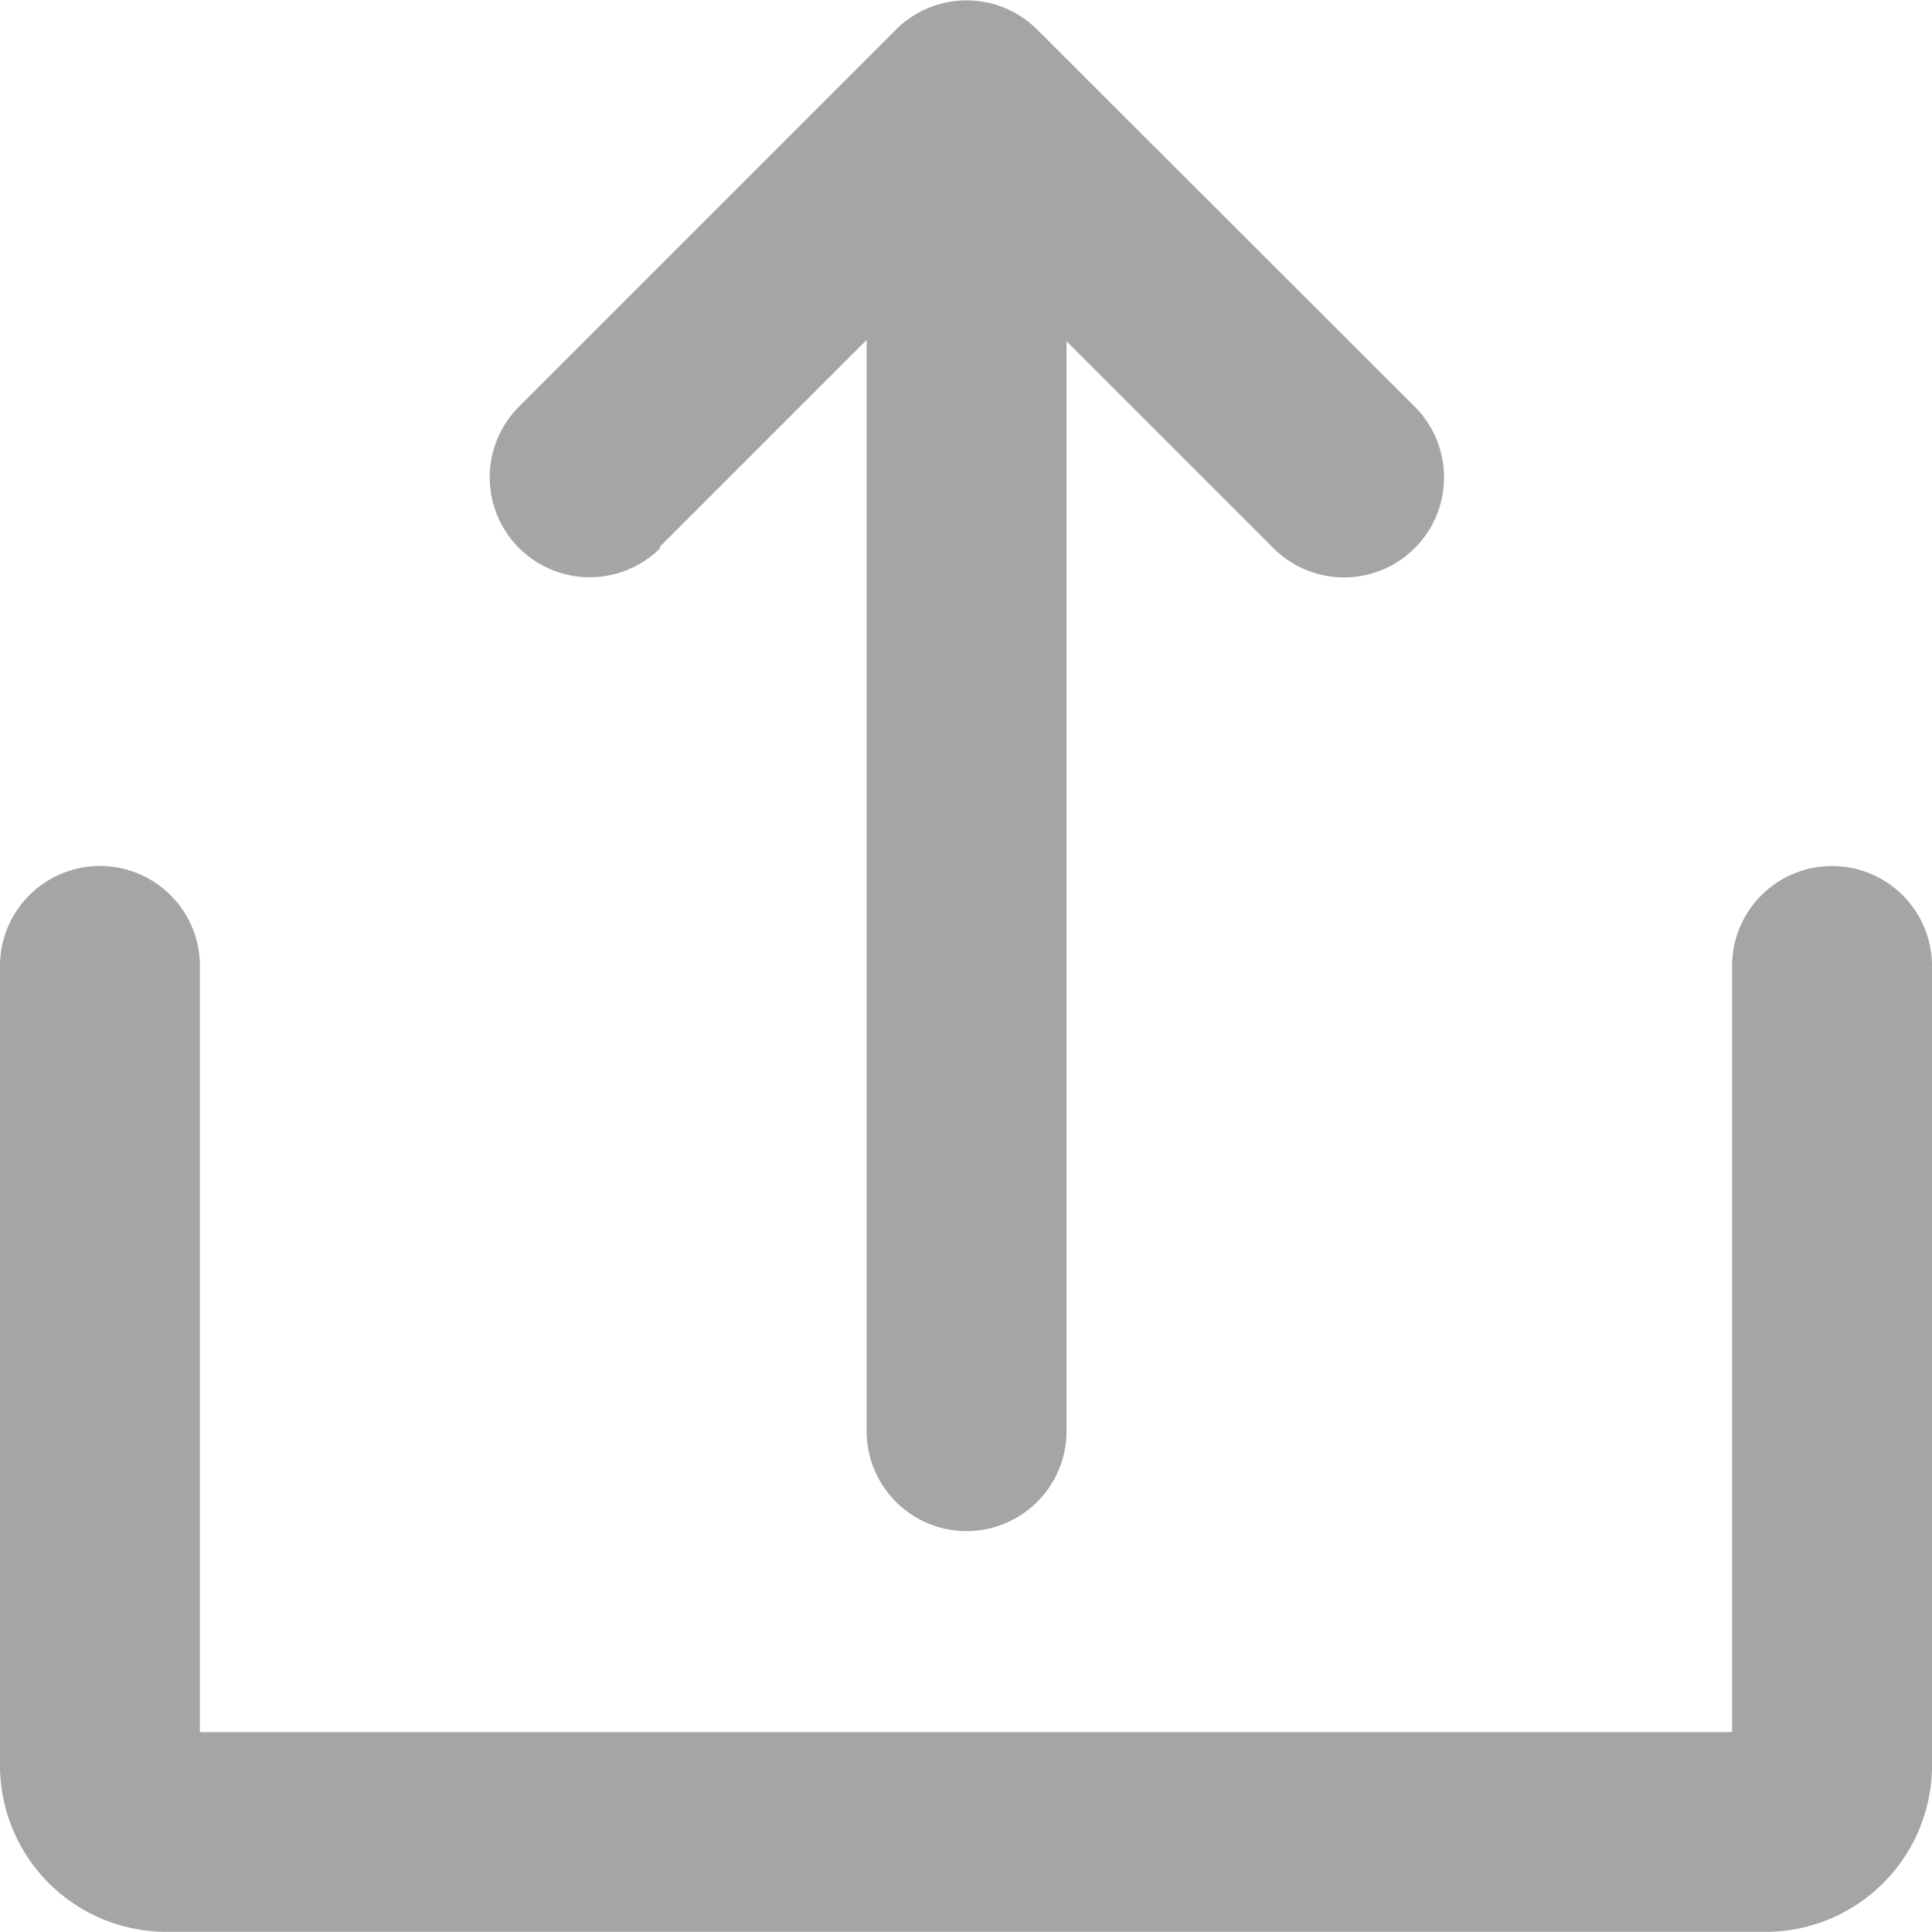 <svg xmlns="http://www.w3.org/2000/svg" width="13.077" height="13.077" viewBox="0 0 13.077 13.077">
  <g id="Solid" transform="translate(-24 -23.999)">
    <path id="Path_1825" data-name="Path 1825" d="M142.645,27.7l1.4-1.4v7.386a.676.676,0,0,0,1.353,0V26.309l1.4,1.4a.676.676,0,1,0,.957-.957L145.2,24.2a.676.676,0,0,0-.957,0l-2.551,2.551a.676.676,0,0,0,.957.957Z" transform="translate(-114.179)" fill="#a5a5a5"/>
    <path id="Path_1826" data-name="Path 1826" d="M36.4,232a.676.676,0,0,0-.676.676v5.186H25.353v-5.186a.676.676,0,0,0-1.353,0v5.411a1.127,1.127,0,0,0,1.127,1.127H35.95a1.127,1.127,0,0,0,1.127-1.127v-5.411A.676.676,0,0,0,36.4,232Z" transform="translate(0 -202.139)" fill="#a5a5a5"/>
  </g>
</svg>
